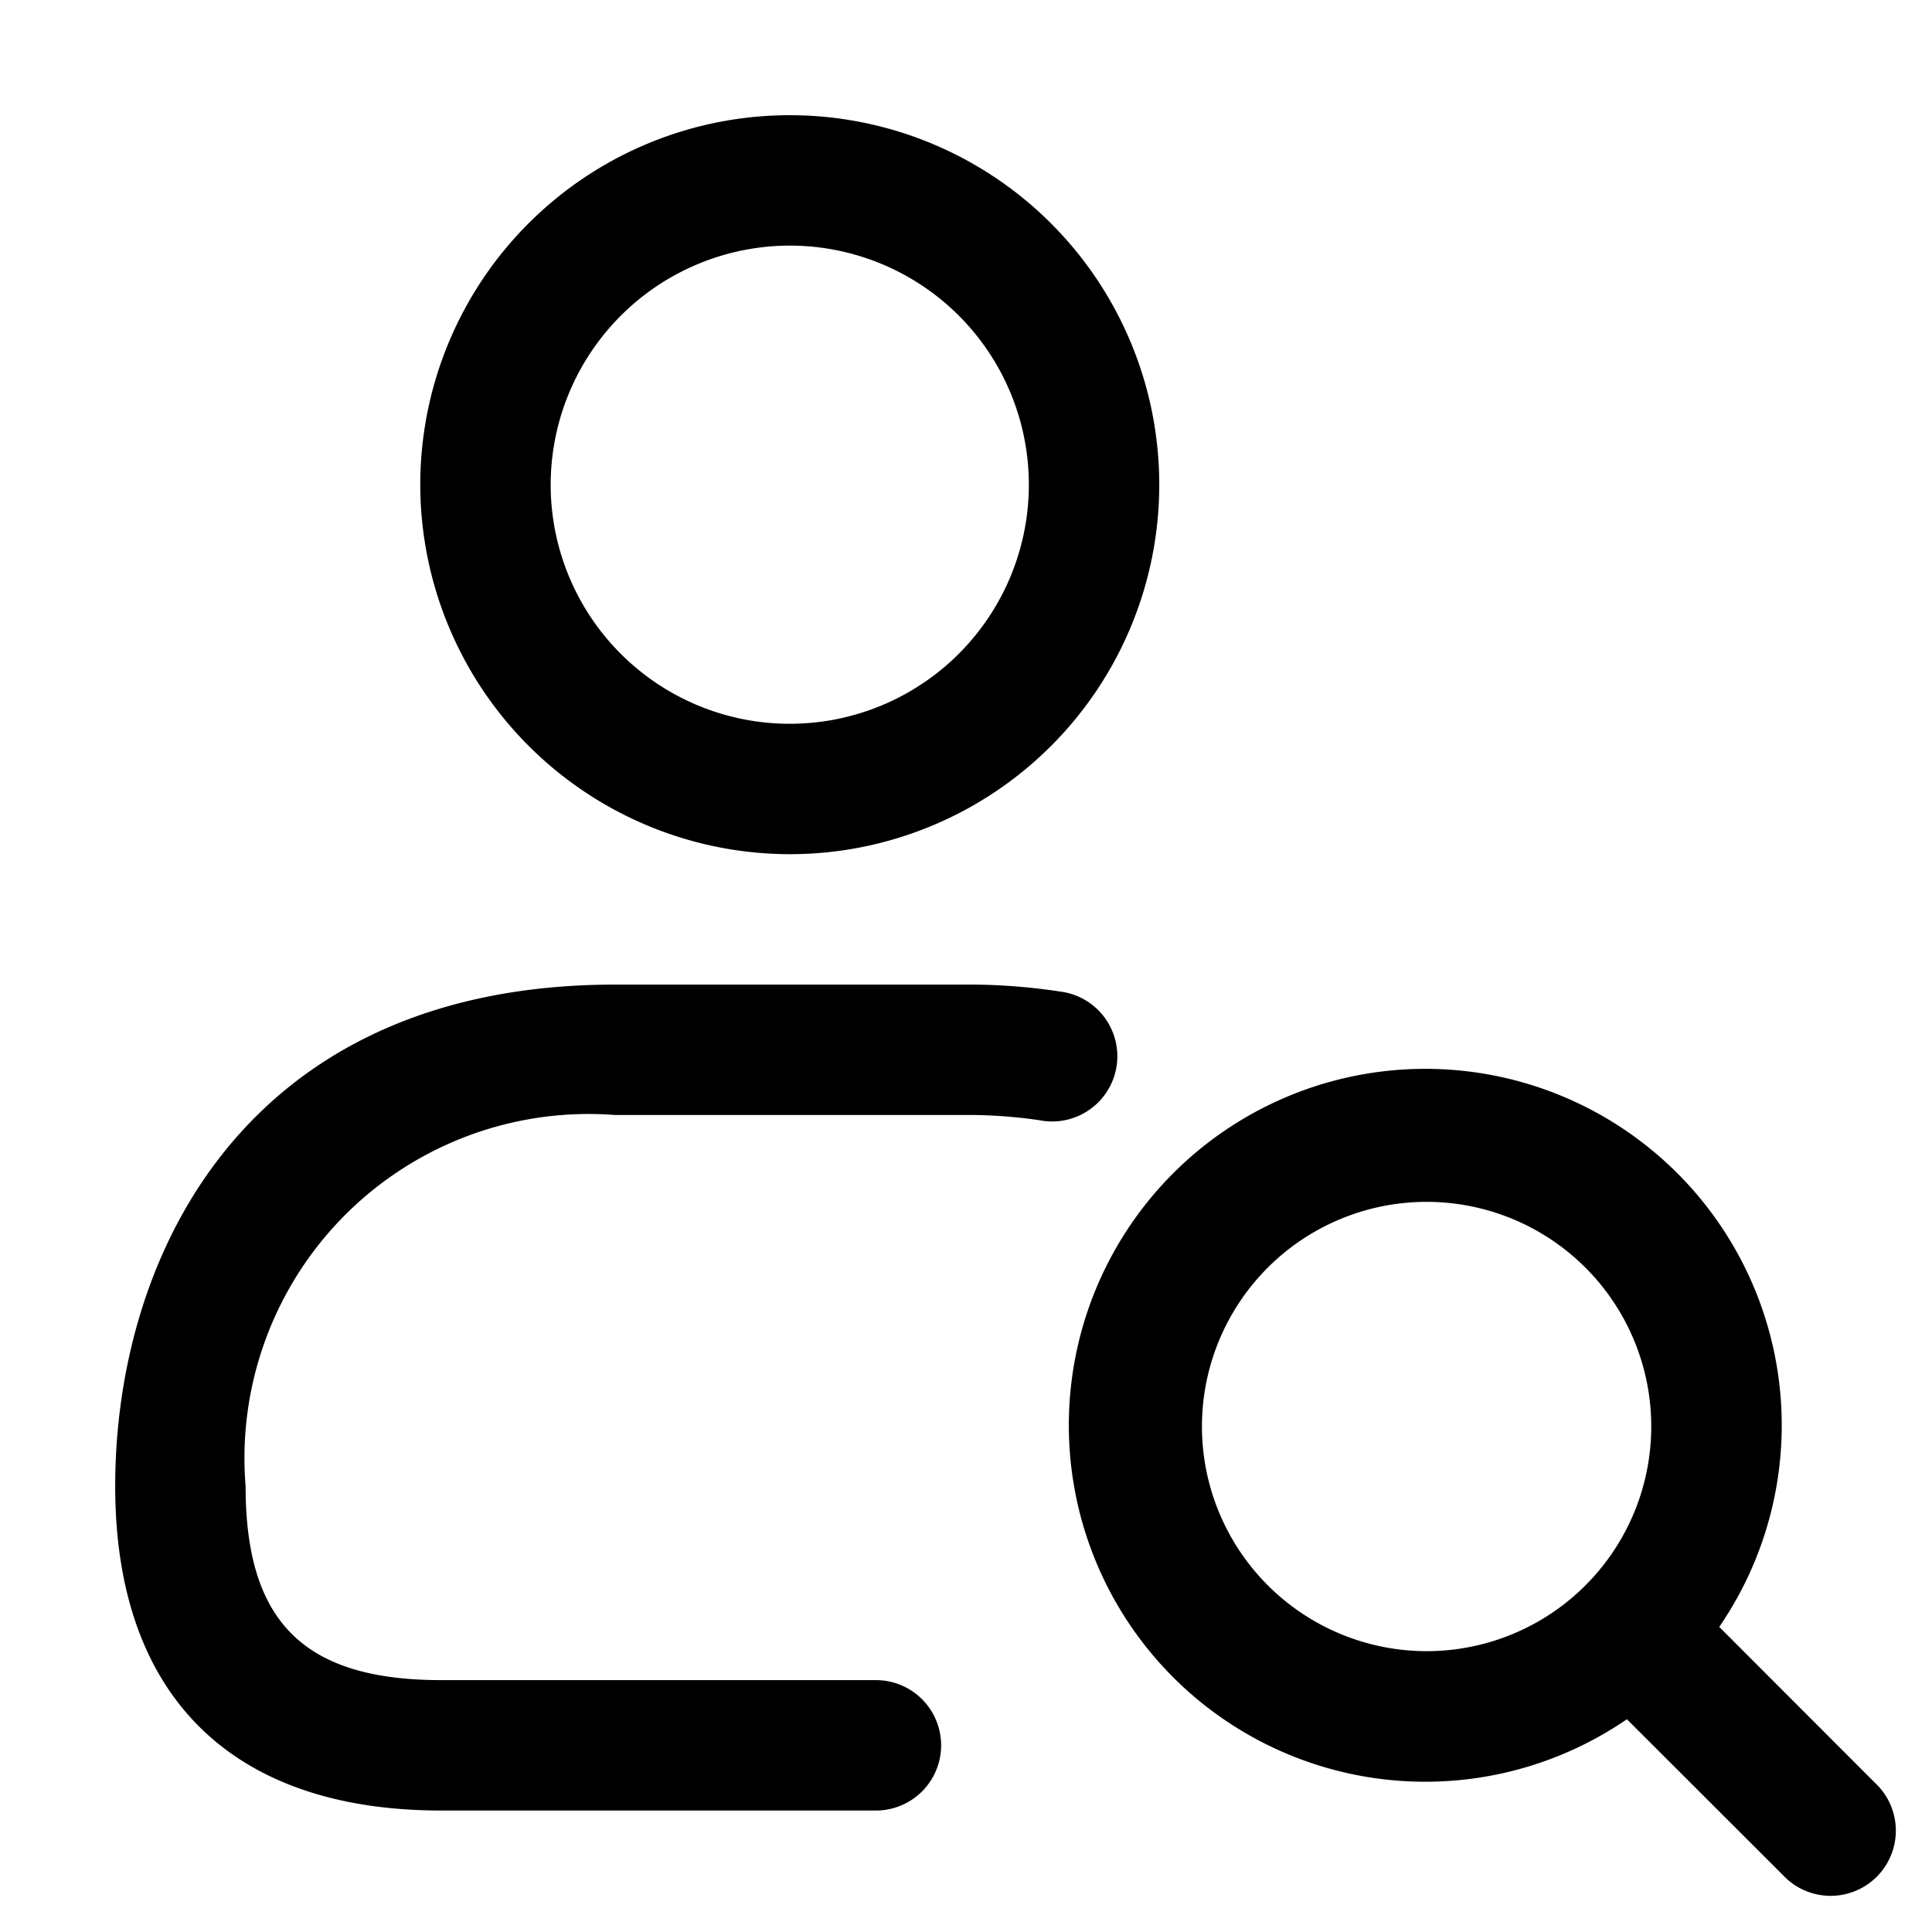 <svg xmlns="http://www.w3.org/2000/svg" version="1.1" xmlns:xlink="http://www.w3.org/1999/xlink" width="512" height="512" x="0" y="0" viewBox="0 0 24 24" style="enable-background:new 0 0 512 512" xml:space="preserve" class=""><g transform="matrix(1.08,0,0,1.08,-0.999,-0.999)"><path d="M10.009 10.75a4.25 4.25 0 1 0-4.25-4.25 4.255 4.255 0 0 0 4.25 4.25zm0-7a2.75 2.75 0 1 1-2.75 2.75 2.753 2.753 0 0 1 2.75-2.75zm2.872 10.06a5.634 5.634 0 0 0-.881-.06H8a3.959 3.959 0 0 0-4.25 4.27c0 1.563.673 2.23 2.25 2.23h5a.75.75 0 0 1 0 1.5H6c-2.418 0-3.75-1.325-3.75-3.73 0-2.662 1.506-5.77 5.75-5.77h4a6.957 6.957 0 0 1 1.119.08.75.75 0 1 1-.238 1.48zm9.649 7.66-1.83-1.832a4.1 4.1 0 1 0-1.062 1.062l1.832 1.83a.75.75 0 0 0 1.06-1.06zm-7.78-4.137a2.584 2.584 0 1 1 2.583 2.584 2.586 2.586 0 0 1-2.583-2.584z" fill="#000000" opacity="1" data-original="#000000"></path></g></svg>